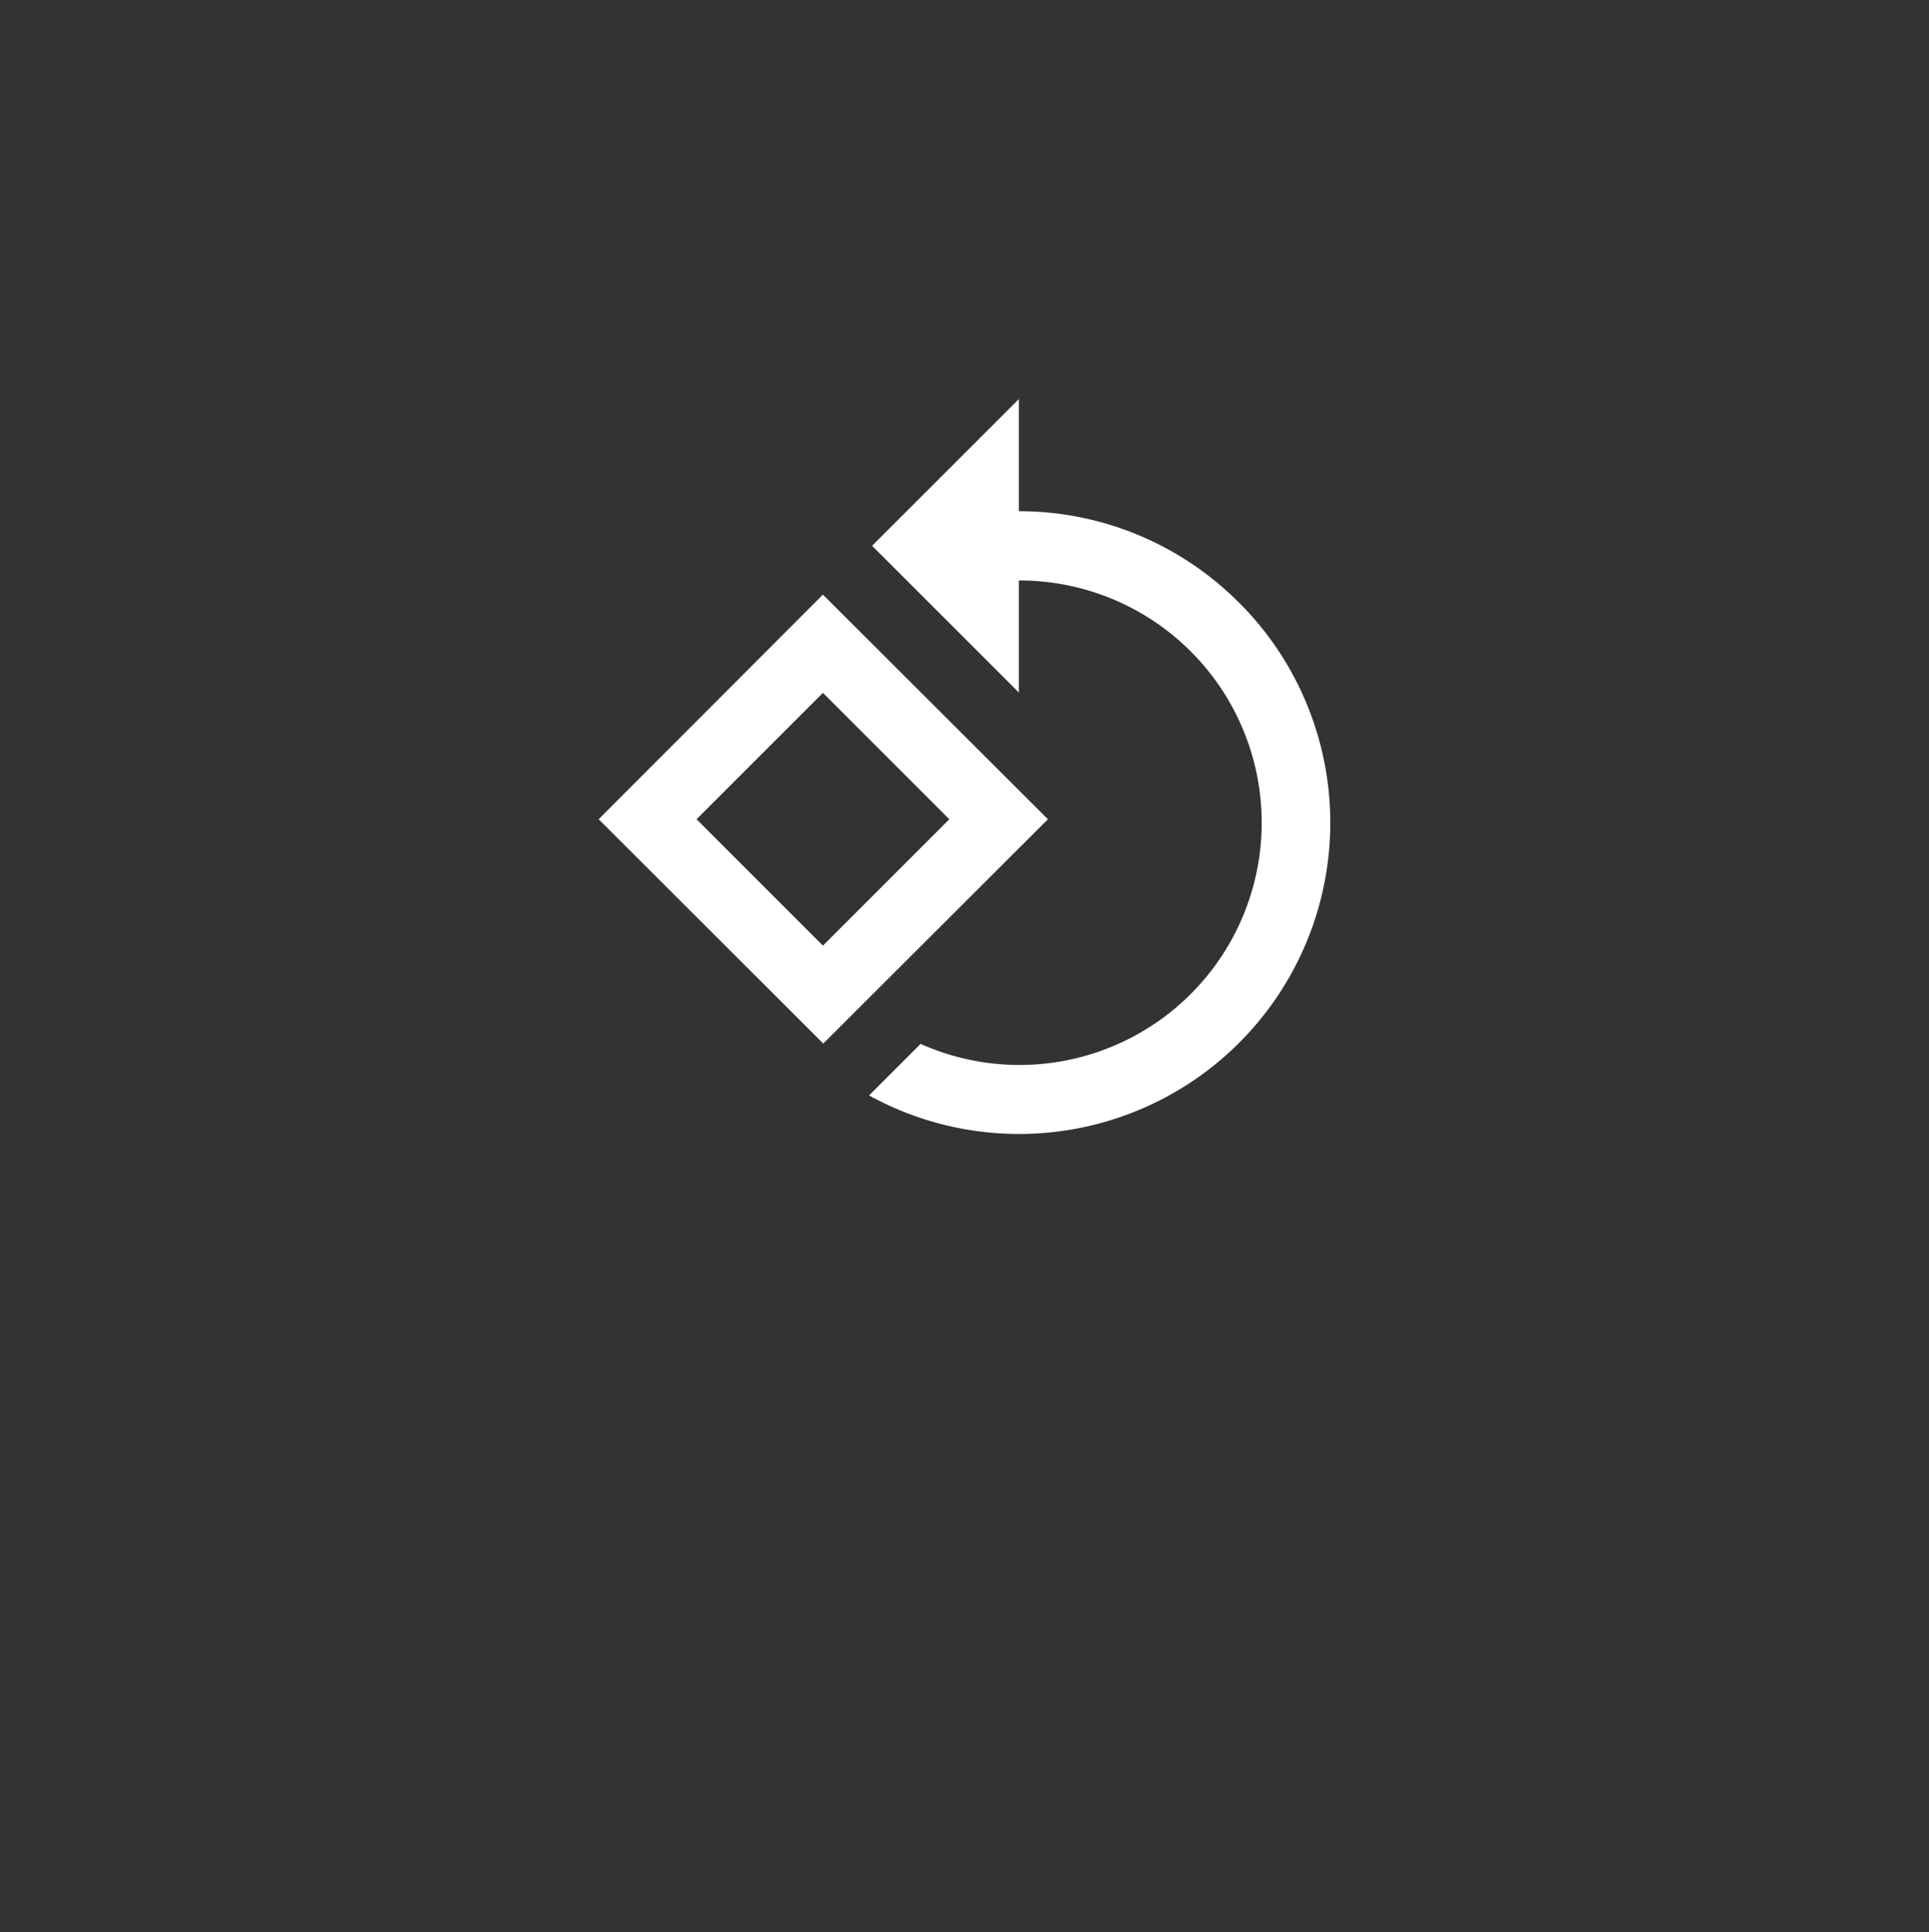 <svg xmlns="http://www.w3.org/2000/svg" width="29" height="29.052" viewBox="0 0 29 29.052">
    <rect x="0" y="0" width="29" height="29.052" fill="#333333" stroke="none"/>
    <defs>
        <filter id="prefix__format-rotate-90" width="29" height="29.052" x="0" y="0" filterUnits="userSpaceOnUse">
            <feOffset dy="3"/>
            <feGaussianBlur result="blur" stdDeviation="3"/>
            <feFlood flood-opacity=".161"/>
            <feComposite in2="blur" operator="in"/>
            <feComposite in="SourceGraphic"/>
        </filter>
    </defs>
    <g>
        <path id="prefix__format-rotate-90-2" d="M4.232 3.7L.86 7.077l3.377 3.372 3.377-3.372L4.232 3.7m-1.9 3.377l1.9-1.9 1.9 1.9-1.9 1.9-1.9-1.9m8.154-3.257a4.657 4.657 0 00-3.309-1.374V.76L4.971 2.966l2.206 2.206V3.487A3.642 3.642 0 115.7 10.454l-.775.775a4.679 4.679 0 005.562-7.41z" data-name="format-rotate-90" transform="translate(8.14 5.24)" style="fill:#fff"/>
    </g>
</svg>

